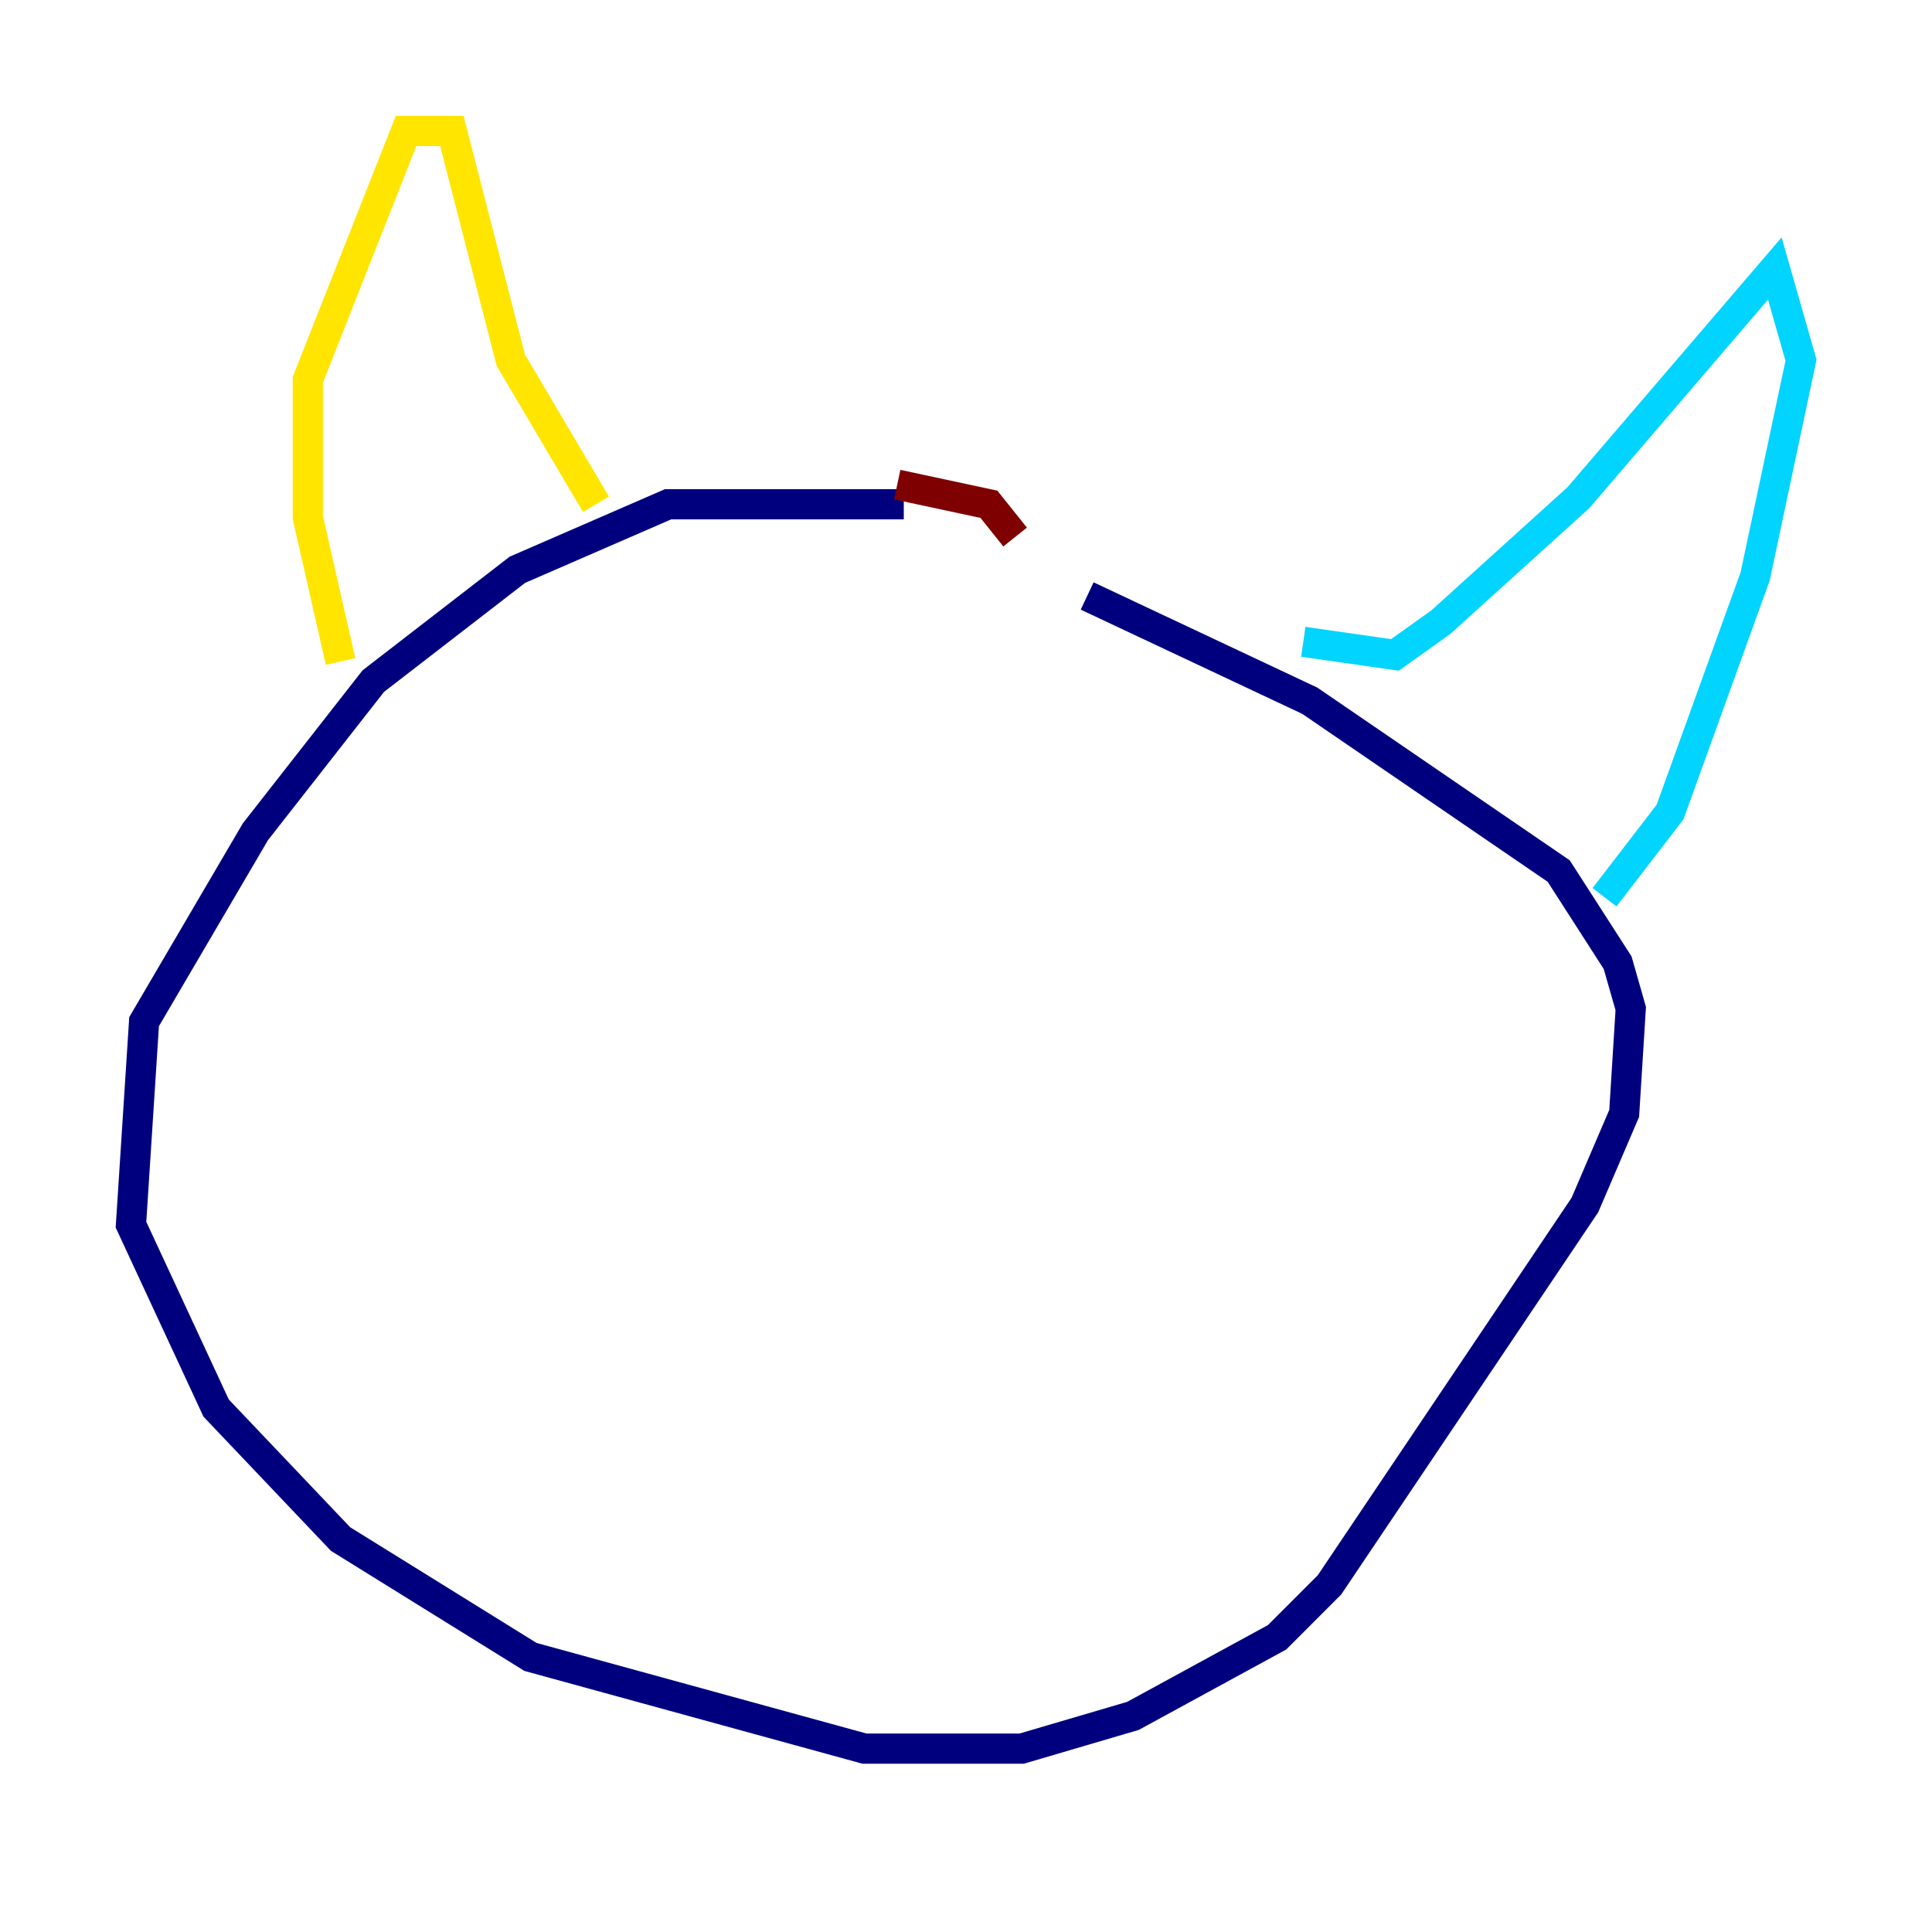 <?xml version="1.0" encoding="utf-8" ?>
<svg baseProfile="tiny" height="128" version="1.2" viewBox="0,0,128,128" width="128" xmlns="http://www.w3.org/2000/svg" xmlns:ev="http://www.w3.org/2001/xml-events" xmlns:xlink="http://www.w3.org/1999/xlink"><defs /><polyline fill="none" points="59.878,33.41 44.258,33.41 34.278,37.749 24.732,45.125 16.922,55.105 9.546,67.688 8.678,81.139 14.319,93.288 22.563,101.966 35.146,109.776 57.275,115.851 67.688,115.851 75.064,113.681 84.61,108.475 88.081,105.003 105.003,79.837 107.607,73.763 108.041,66.82 107.173,63.783 103.268,57.709 86.78,46.427 72.027,39.485" stroke="#00007f" stroke-width="2" /><polyline fill="none" points="86.346,42.522 92.42,43.39 95.458,41.22 104.57,32.976 117.586,17.79 119.322,23.864 116.285,38.183 110.644,53.803 106.305,59.444" stroke="#00d4ff" stroke-width="2" /><polyline fill="none" points="39.485,33.41 33.844,23.864 29.939,8.678 26.902,8.678 20.393,25.166 20.393,34.278 22.563,43.824" stroke="#ffe500" stroke-width="2" /><polyline fill="none" points="59.444,32.108 65.519,33.41 67.254,35.58" stroke="#7f0000" stroke-width="2" /></svg>